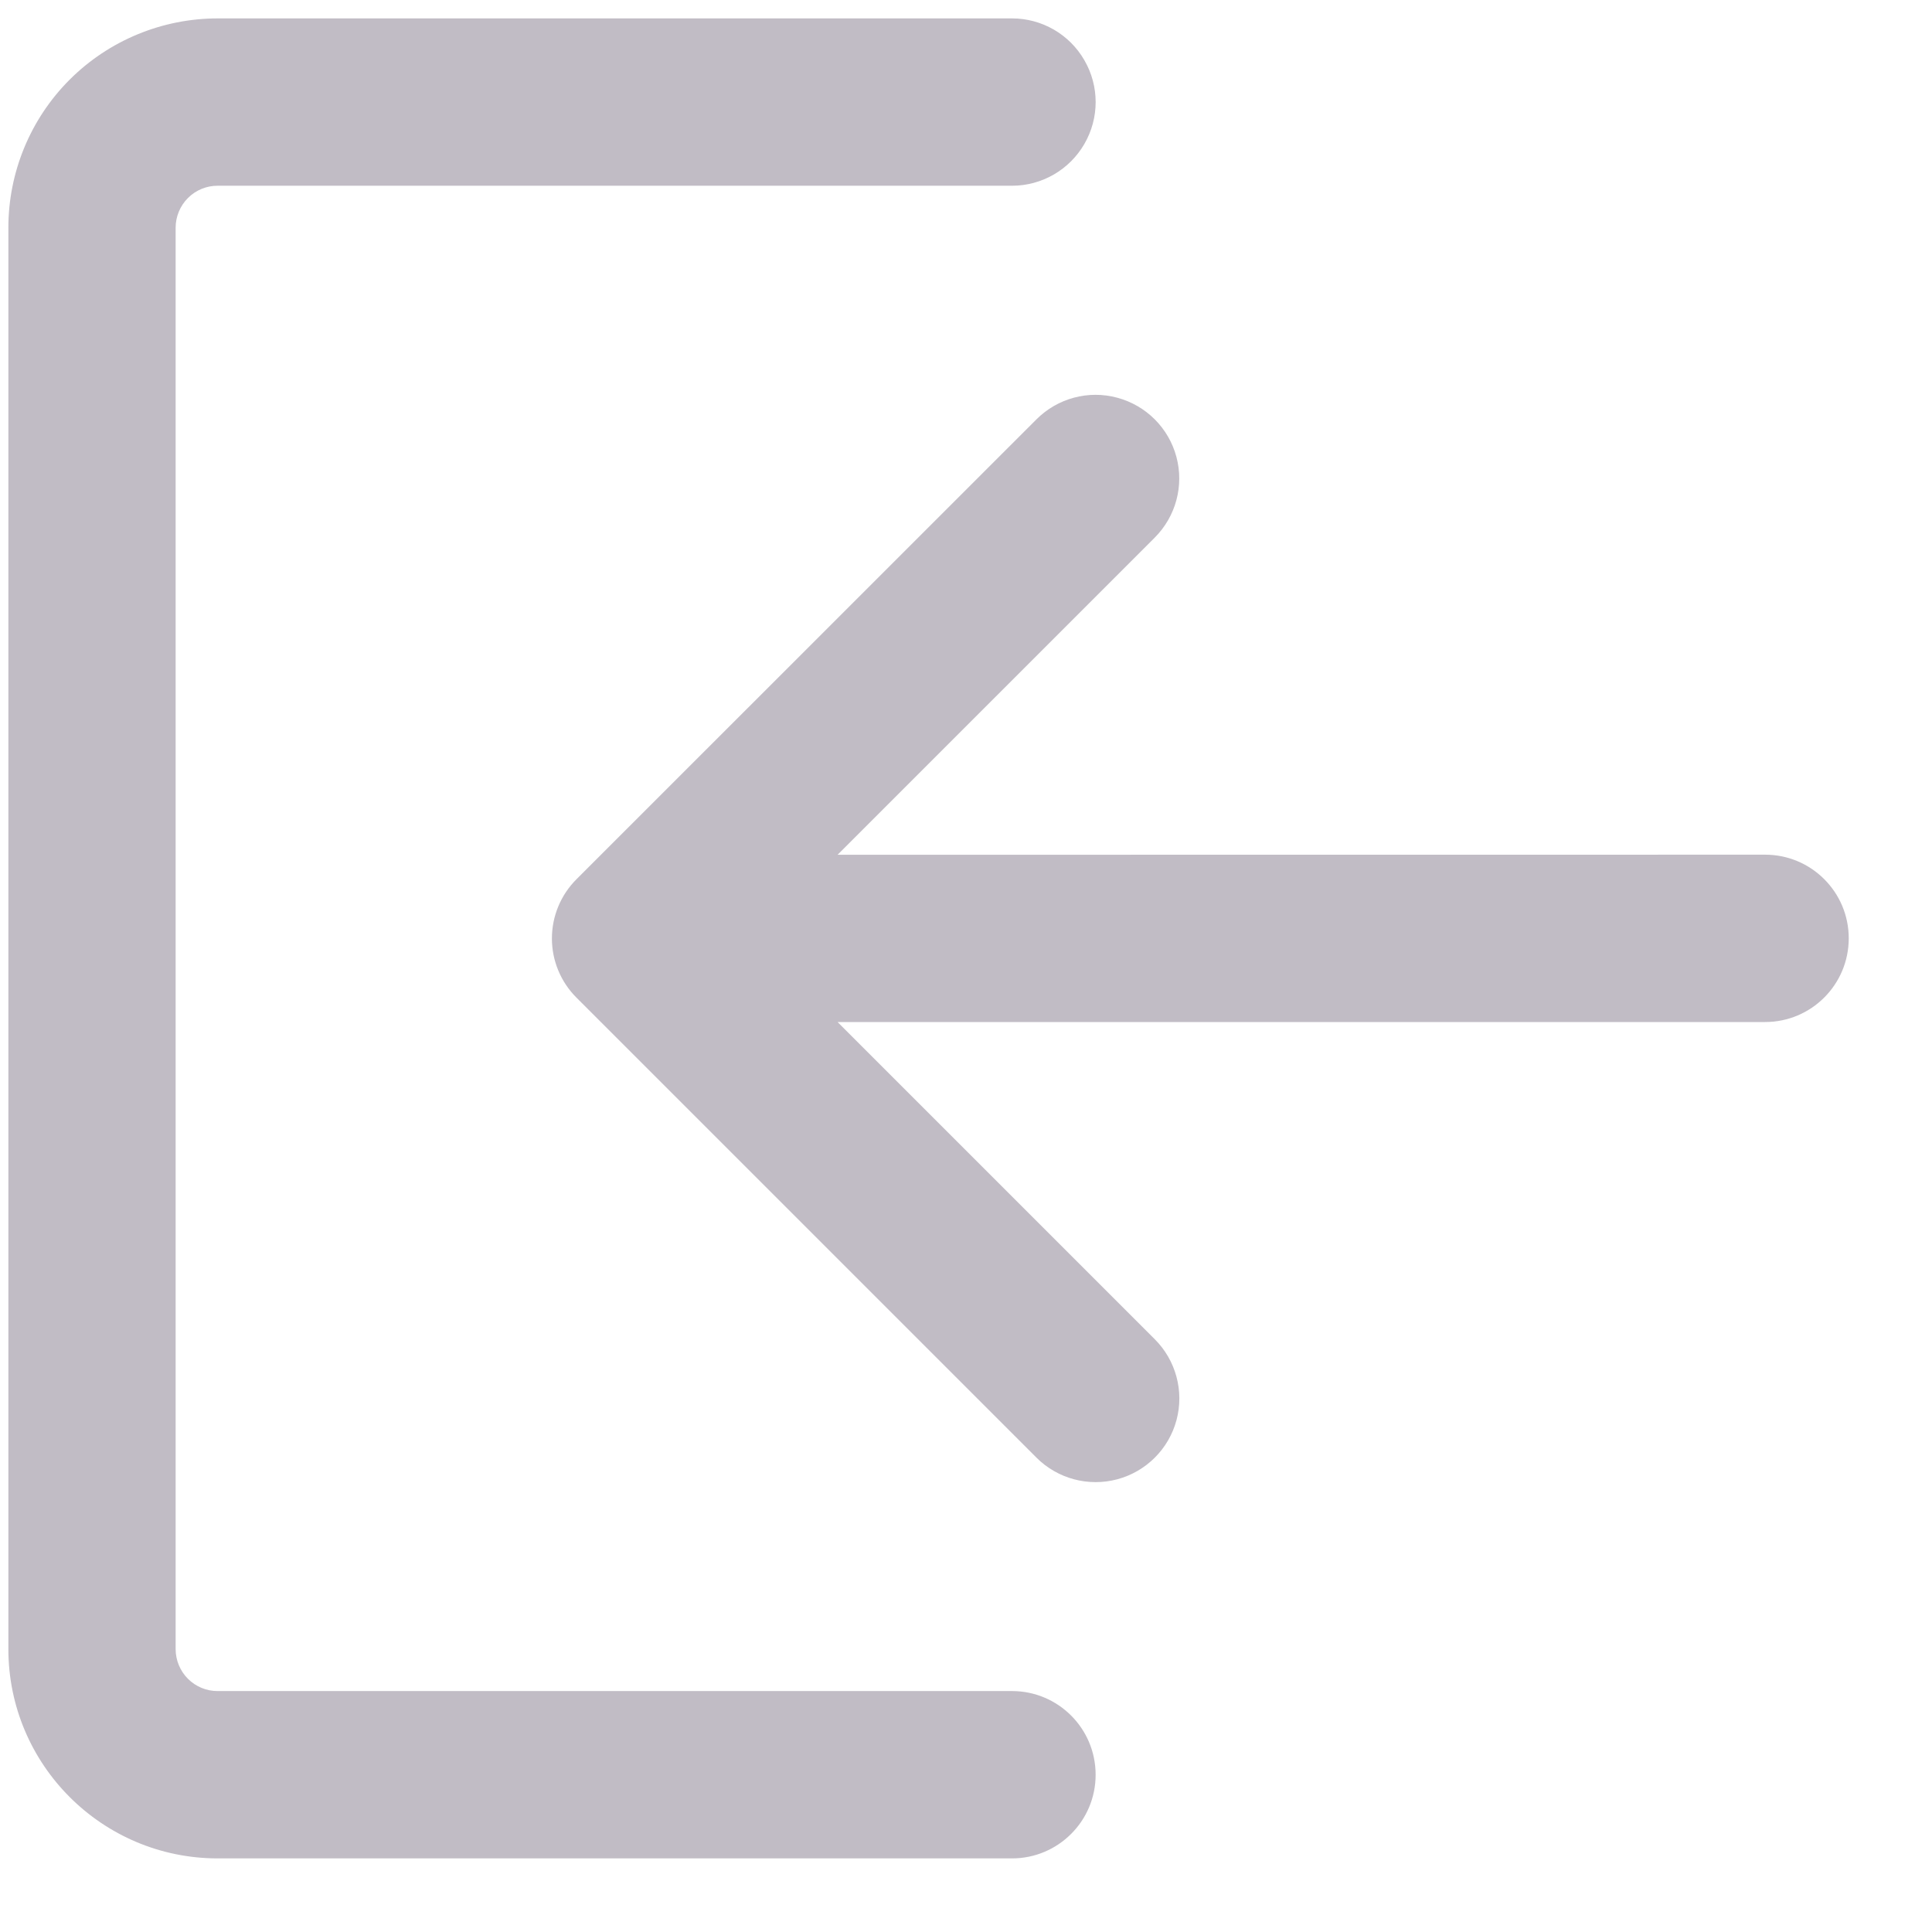 <?xml version="1.0" encoding="UTF-8"?>
<svg width="21px" height="21px" viewBox="0 0 21 21" version="1.1" xmlns="http://www.w3.org/2000/svg" xmlns:xlink="http://www.w3.org/1999/xlink">
    <title>path</title>
    <g id="Page-1" stroke="none" stroke-width="1" fill="none" fill-rule="evenodd" opacity="0.496">
        <g id="Menu" transform="translate(-52, -872)" fill="#817889" fill-rule="nonzero">
            <g id="Group-5" transform="translate(52, 870)">
                <g id="icon" transform="translate(0, 2)">
                    <path d="M9.104,9.291 L12.551,5.844 C12.781,5.614 12.871,5.28 12.787,4.966 C12.703,4.652 12.458,4.407 12.144,4.323 C11.831,4.238 11.496,4.328 11.266,4.558 L6.266,9.557 C6.095,9.728 5.999,9.959 5.999,10.201 C5.999,10.442 6.095,10.673 6.266,10.844 L11.266,15.844 C11.496,16.074 11.831,16.163 12.145,16.079 C12.458,15.995 12.704,15.75 12.788,15.436 C12.872,15.122 12.782,14.787 12.552,14.557 L9.104,11.109 L19.186,11.109 C19.688,11.109 20.095,10.702 20.095,10.199 C20.095,9.697 19.688,9.29 19.186,9.29 L9.104,9.291 Z M11,2.019 C11.325,2.019 11.625,1.845 11.787,1.564 C11.95,1.283 11.95,0.936 11.787,0.655 C11.625,0.373 11.325,0.2 11,0.2 L2.367,0.2 C1.764,0.2 1.184,0.439 0.757,0.866 C0.33,1.293 0.091,1.872 0.091,2.476 L0.091,17.924 C0.091,19.181 1.11,20.2 2.367,20.2 L11,20.2 C11.502,20.2 11.909,19.793 11.909,19.291 C11.909,18.788 11.502,18.381 11,18.381 L2.367,18.381 C2.246,18.382 2.129,18.334 2.043,18.248 C1.957,18.162 1.909,18.045 1.909,17.924 L1.909,2.476 C1.909,2.355 1.957,2.238 2.043,2.152 C2.129,2.066 2.246,2.018 2.367,2.019 L11,2.019 Z" id="path"></path>
                </g>
            </g>
        </g>
    </g>
</svg>